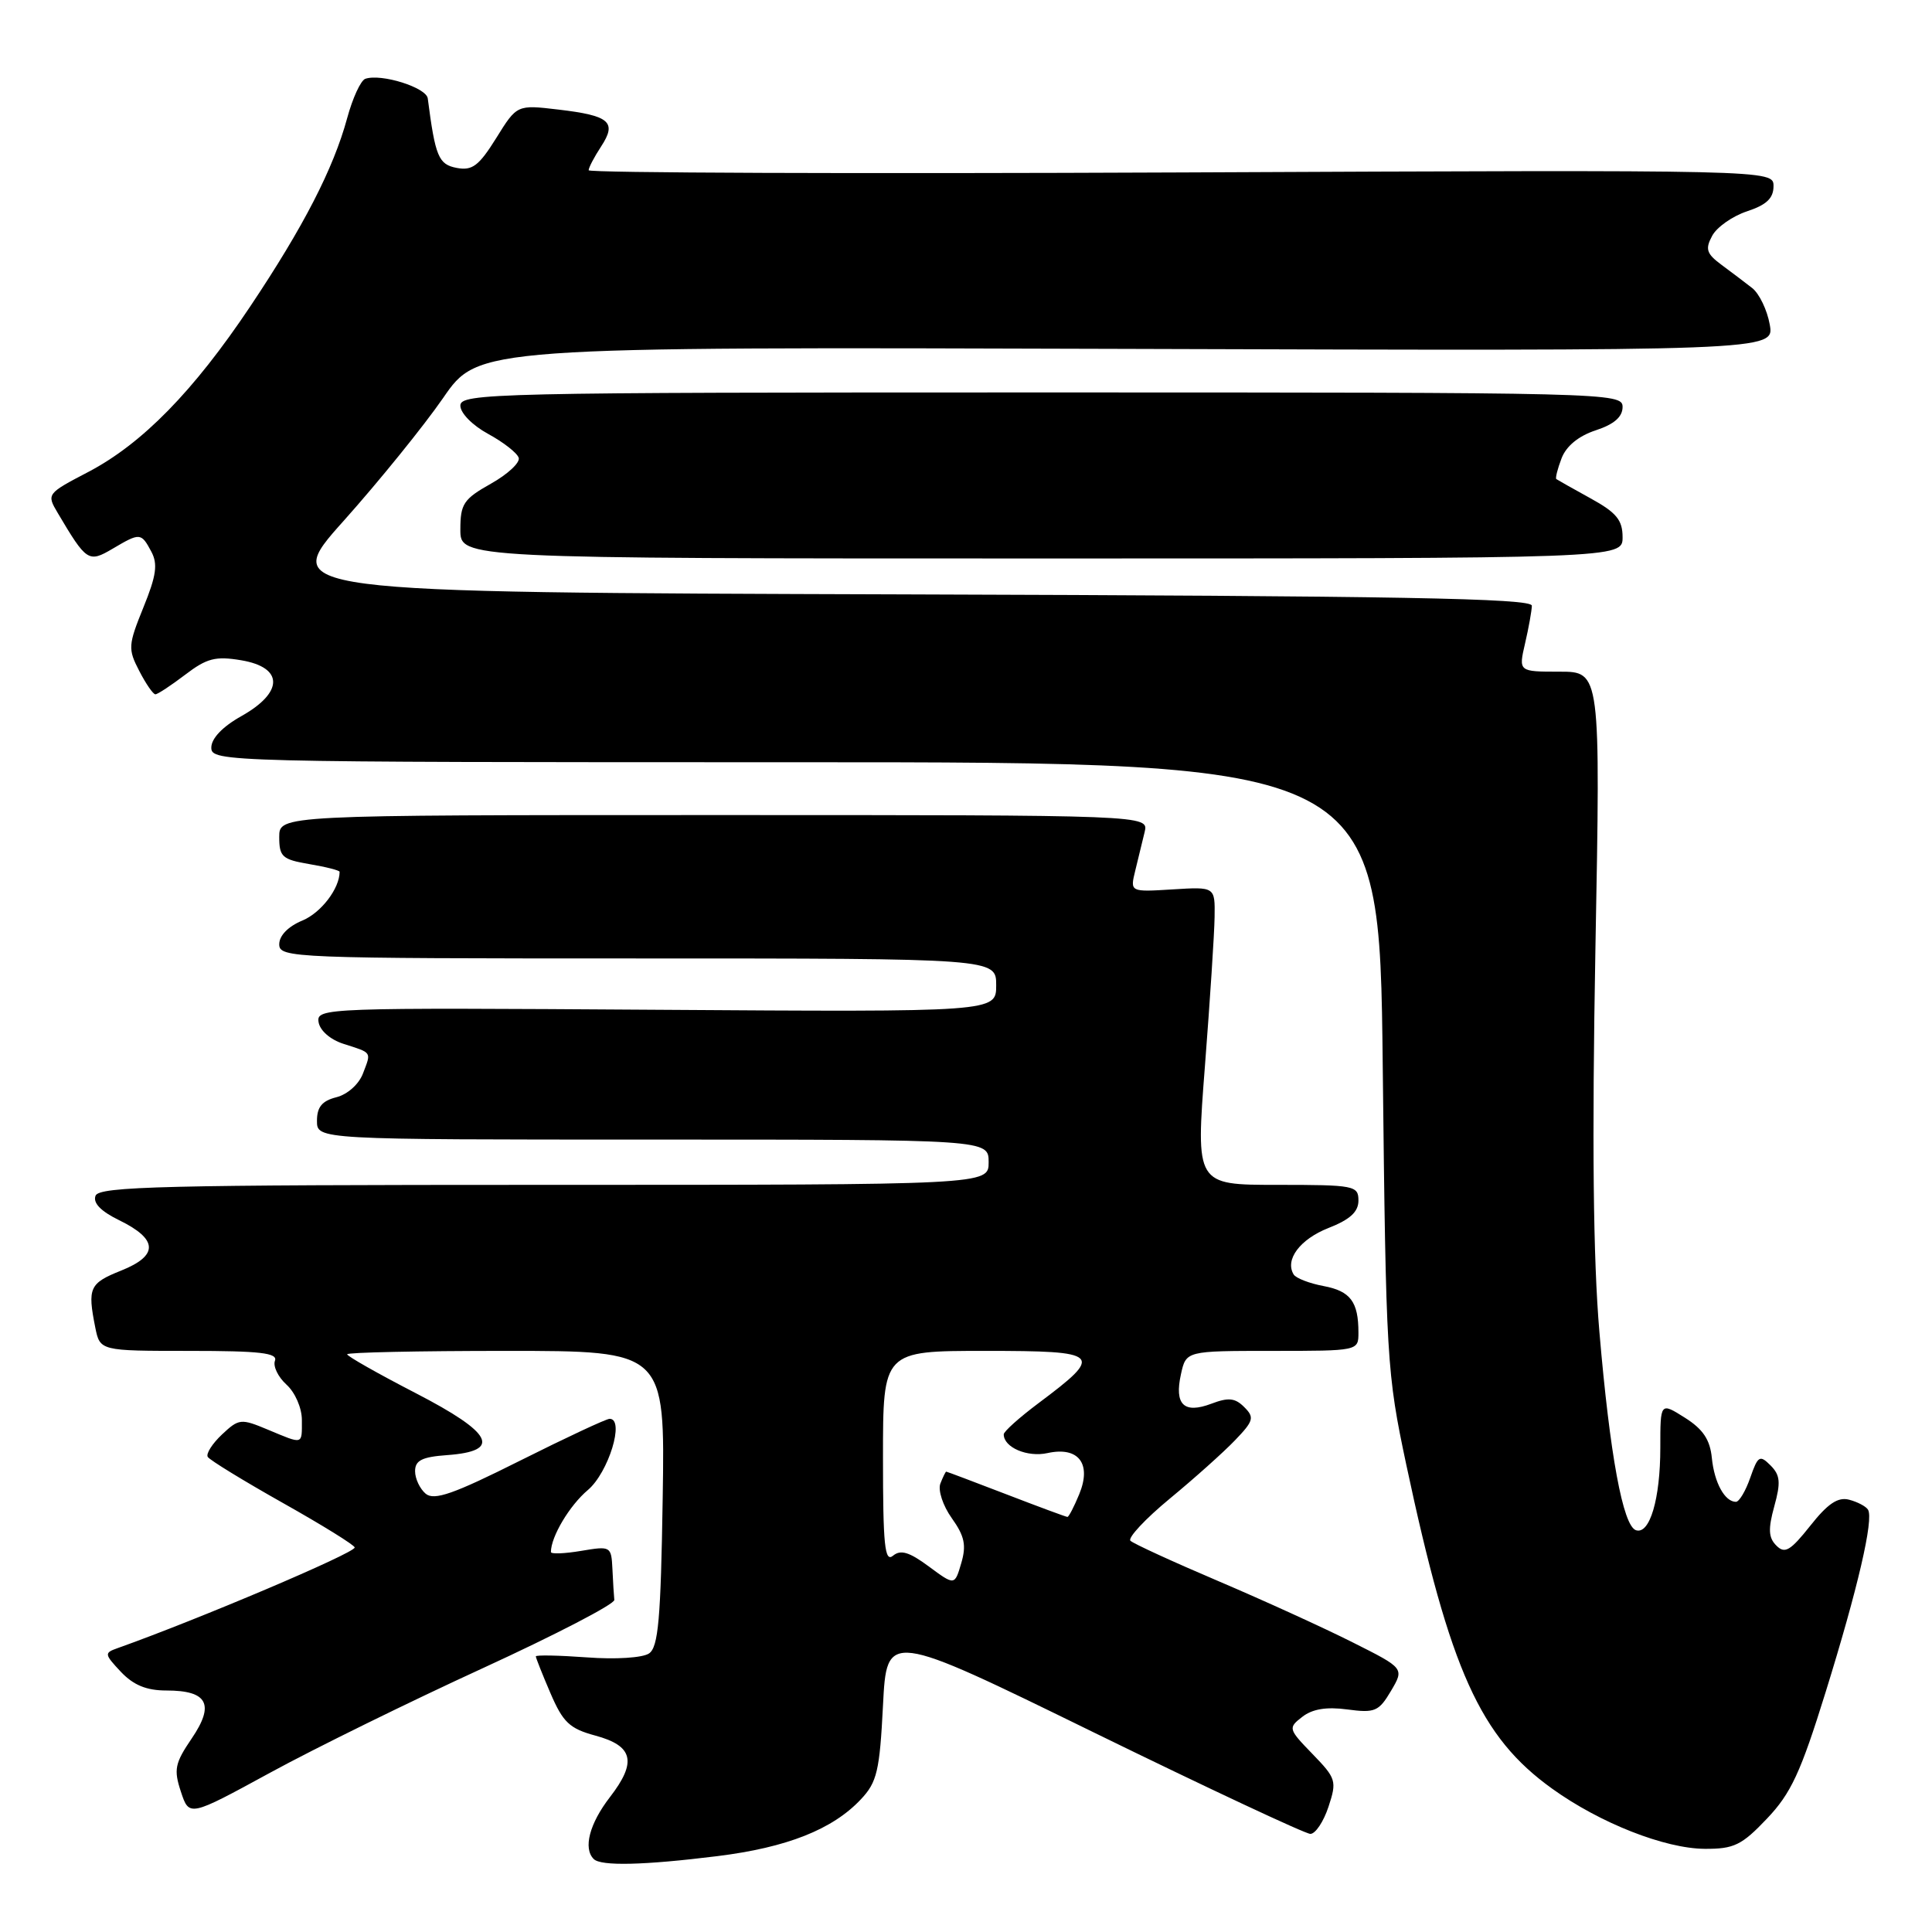 <?xml version="1.0" encoding="UTF-8" standalone="no"?>
<!DOCTYPE svg PUBLIC "-//W3C//DTD SVG 1.1//EN" "http://www.w3.org/Graphics/SVG/1.1/DTD/svg11.dtd" >
<svg xmlns="http://www.w3.org/2000/svg" xmlns:xlink="http://www.w3.org/1999/xlink" version="1.1" viewBox="0 0 256 256">
 <g >
 <path fill="currentColor"
d=" M 95.03 245.95 C 104.26 244.81 110.33 242.41 114.08 238.41 C 116.21 236.15 116.56 234.65 117.00 225.99 C 117.50 216.13 117.50 216.13 144.96 229.57 C 160.07 236.96 172.97 243.00 173.63 243.00 C 174.30 243.00 175.38 241.38 176.03 239.41 C 177.16 235.99 177.05 235.65 173.91 232.41 C 170.70 229.10 170.66 228.96 172.56 227.49 C 173.89 226.45 175.76 226.14 178.52 226.51 C 182.18 227.00 182.70 226.78 184.31 224.06 C 186.08 221.06 186.08 221.06 179.25 217.63 C 175.50 215.74 167.50 212.09 161.47 209.52 C 155.43 206.95 150.18 204.54 149.79 204.16 C 149.40 203.79 151.74 201.27 155.00 198.58 C 158.26 195.89 162.16 192.40 163.66 190.83 C 166.12 188.27 166.24 187.81 164.87 186.45 C 163.66 185.23 162.77 185.14 160.51 186.00 C 156.88 187.37 155.59 186.13 156.48 182.10 C 157.16 179.00 157.16 179.00 168.58 179.00 C 179.99 179.00 180.00 179.00 180.00 176.58 C 180.00 172.49 178.94 171.08 175.39 170.41 C 173.51 170.06 171.73 169.37 171.42 168.88 C 170.22 166.92 172.25 164.21 176.02 162.72 C 178.88 161.60 180.00 160.58 180.00 159.08 C 180.00 157.10 179.47 157.00 169.22 157.00 C 158.44 157.00 158.44 157.00 159.66 141.25 C 160.33 132.59 160.91 123.70 160.94 121.50 C 161.00 117.50 161.00 117.50 155.37 117.85 C 149.73 118.20 149.73 118.20 150.43 115.35 C 150.81 113.78 151.37 111.49 151.67 110.25 C 152.22 108.00 152.22 108.00 94.61 108.00 C 37.00 108.00 37.00 108.00 37.00 110.91 C 37.00 113.53 37.40 113.89 41.00 114.50 C 43.20 114.87 45.00 115.33 45.00 115.52 C 45.00 117.73 42.55 120.94 40.08 121.97 C 38.19 122.75 37.00 123.97 37.00 125.12 C 37.00 126.93 38.69 127.00 84.50 127.00 C 132.00 127.00 132.00 127.00 132.00 130.55 C 132.00 134.10 132.00 134.10 86.96 133.80 C 43.02 133.51 41.93 133.55 42.21 135.42 C 42.38 136.54 43.75 137.75 45.50 138.31 C 49.36 139.55 49.21 139.32 48.10 142.23 C 47.56 143.67 46.04 145.02 44.57 145.39 C 42.67 145.87 42.00 146.69 42.00 148.52 C 42.00 151.00 42.00 151.00 86.50 151.00 C 131.00 151.00 131.00 151.00 131.00 154.00 C 131.00 157.00 131.00 157.00 72.11 157.00 C 21.71 157.00 13.13 157.21 12.66 158.44 C 12.29 159.40 13.36 160.50 15.80 161.69 C 20.96 164.21 21.03 166.37 16.05 168.36 C 11.85 170.04 11.58 170.64 12.62 175.88 C 13.25 179.00 13.25 179.00 25.09 179.00 C 34.46 179.00 36.83 179.27 36.43 180.31 C 36.16 181.04 36.85 182.46 37.96 183.47 C 39.10 184.50 40.00 186.56 40.00 188.15 C 40.00 191.49 40.25 191.42 35.50 189.44 C 31.92 187.94 31.66 187.97 29.41 190.08 C 28.12 191.30 27.27 192.63 27.53 193.05 C 27.79 193.47 32.28 196.22 37.50 199.16 C 42.73 202.10 47.00 204.75 47.00 205.05 C 47.00 205.79 26.23 214.60 15.60 218.38 C 13.79 219.02 13.81 219.17 16.02 221.53 C 17.69 223.29 19.41 224.00 22.05 224.00 C 27.51 224.00 28.48 225.83 25.40 230.36 C 23.17 233.64 23.00 234.48 23.97 237.41 C 25.07 240.74 25.07 240.74 35.78 234.90 C 41.68 231.68 54.38 225.44 64.00 221.03 C 73.62 216.61 81.45 212.55 81.40 212.00 C 81.34 211.45 81.23 209.61 81.15 207.91 C 81.00 204.88 80.93 204.84 77.00 205.50 C 74.80 205.87 73.00 205.94 73.00 205.65 C 73.00 203.62 75.47 199.48 77.89 197.44 C 80.63 195.13 82.82 188.00 80.78 188.00 C 80.33 188.00 74.99 190.50 68.90 193.55 C 60.11 197.96 57.54 198.86 56.41 197.93 C 55.64 197.28 55.00 195.94 55.00 194.94 C 55.00 193.51 55.92 193.05 59.24 192.81 C 66.55 192.28 65.33 189.89 55.05 184.58 C 50.07 182.01 46.00 179.70 46.00 179.45 C 46.00 179.20 55.48 179.00 67.06 179.00 C 88.12 179.00 88.12 179.00 87.81 198.54 C 87.56 214.54 87.23 218.26 86.00 219.09 C 85.15 219.67 81.57 219.90 77.75 219.61 C 74.04 219.34 71.00 219.28 71.00 219.48 C 71.00 219.67 71.87 221.87 72.94 224.36 C 74.60 228.22 75.47 229.05 78.87 229.97 C 83.92 231.33 84.43 233.46 80.81 238.14 C 78.11 241.64 77.25 244.92 78.67 246.33 C 79.62 247.29 85.28 247.16 95.03 245.95 Z  M 234.13 240.98 C 237.32 237.63 238.60 234.86 241.90 224.23 C 246.18 210.45 248.30 201.30 247.52 200.04 C 247.25 199.60 246.13 199.01 245.02 198.72 C 243.54 198.33 242.19 199.23 239.87 202.17 C 237.23 205.49 236.50 205.93 235.38 204.80 C 234.33 203.76 234.27 202.62 235.10 199.60 C 235.98 196.43 235.89 195.46 234.60 194.17 C 233.18 192.75 232.93 192.90 231.92 195.80 C 231.31 197.56 230.45 199.00 230.02 199.00 C 228.55 199.00 227.16 196.48 226.83 193.20 C 226.59 190.76 225.66 189.37 223.25 187.85 C 220.00 185.80 220.00 185.80 220.00 191.84 C 220.00 198.62 218.60 203.37 216.77 202.76 C 215.05 202.18 213.32 192.81 211.93 176.50 C 211.10 166.79 210.94 151.24 211.40 125.75 C 212.08 89.00 212.08 89.00 206.64 89.00 C 201.21 89.00 201.21 89.00 202.08 85.25 C 202.56 83.19 202.96 80.94 202.98 80.26 C 202.99 79.28 185.41 78.96 120.02 78.76 C 37.04 78.50 37.04 78.50 45.55 69.00 C 50.22 63.77 56.15 56.45 58.72 52.73 C 63.38 45.96 63.38 45.96 149.26 46.23 C 235.13 46.50 235.13 46.50 234.50 43.00 C 234.16 41.08 233.11 38.91 232.19 38.18 C 231.26 37.45 229.43 36.07 228.12 35.10 C 226.12 33.62 225.92 33.01 226.87 31.25 C 227.48 30.10 229.56 28.64 231.49 28.00 C 234.07 27.15 235.00 26.27 235.00 24.67 C 235.00 22.50 235.00 22.50 156.50 22.85 C 113.33 23.04 78.00 22.91 78.00 22.56 C 78.00 22.21 78.74 20.80 79.65 19.41 C 81.77 16.17 80.80 15.32 74.00 14.52 C 68.50 13.87 68.50 13.87 65.75 18.30 C 63.45 21.98 62.58 22.64 60.52 22.25 C 58.11 21.79 57.68 20.77 56.68 13.04 C 56.49 11.59 50.52 9.72 48.41 10.44 C 47.80 10.65 46.72 13.00 46.00 15.66 C 44.18 22.35 40.21 30.06 33.16 40.60 C 25.64 51.85 18.84 58.79 11.71 62.53 C 6.20 65.41 6.16 65.46 7.65 67.97 C 11.47 74.42 11.73 74.59 14.92 72.71 C 18.56 70.56 18.70 70.57 20.05 73.09 C 20.93 74.74 20.72 76.27 19.00 80.49 C 16.98 85.48 16.94 85.99 18.45 88.90 C 19.33 90.61 20.29 92.00 20.59 92.00 C 20.89 92.00 22.66 90.83 24.53 89.41 C 27.41 87.21 28.56 86.92 31.97 87.49 C 37.59 88.44 37.60 91.73 32.00 94.88 C 29.48 96.29 28.00 97.85 28.00 99.06 C 28.00 100.96 29.52 101.00 105.39 101.00 C 182.78 101.00 182.78 101.00 183.22 141.25 C 183.65 180.28 183.75 181.88 186.35 194.13 C 192.15 221.34 196.12 230.16 205.67 237.01 C 212.01 241.57 220.60 244.95 225.90 244.98 C 229.76 245.00 230.79 244.50 234.13 240.98 Z  M 215.00 71.18 C 215.00 68.91 214.19 67.92 210.75 66.03 C 208.41 64.74 206.37 63.59 206.22 63.48 C 206.07 63.37 206.38 62.13 206.91 60.74 C 207.53 59.11 209.16 57.77 211.44 57.02 C 213.88 56.22 215.00 55.24 215.00 53.92 C 215.00 52.04 213.30 52.00 138.00 52.00 C 65.33 52.00 61.00 52.10 61.00 53.75 C 61.00 54.74 62.61 56.37 64.69 57.50 C 66.71 58.60 68.53 60.02 68.73 60.66 C 68.94 61.29 67.28 62.84 65.05 64.09 C 61.42 66.13 61.00 66.77 61.00 70.18 C 61.00 74.00 61.00 74.00 138.00 74.00 C 215.00 74.00 215.00 74.00 215.00 71.18 Z  M 123.08 207.57 C 120.49 205.65 119.34 205.30 118.33 206.14 C 117.23 207.05 117.00 204.76 117.00 193.12 C 117.00 179.00 117.00 179.00 130.54 179.00 C 145.95 179.00 146.35 179.39 137.59 185.94 C 135.07 187.83 133.00 189.68 133.00 190.06 C 133.00 191.79 136.13 193.13 138.80 192.54 C 142.91 191.64 144.68 193.94 143.00 198.00 C 142.32 199.65 141.62 201.00 141.44 201.00 C 141.27 201.00 137.62 199.65 133.34 198.00 C 129.05 196.35 125.47 195.00 125.38 195.00 C 125.29 195.00 124.94 195.72 124.60 196.59 C 124.27 197.47 124.94 199.52 126.12 201.17 C 127.81 203.54 128.07 204.76 127.37 207.13 C 126.50 210.10 126.50 210.10 123.08 207.57 Z "/>
</g>
</svg>